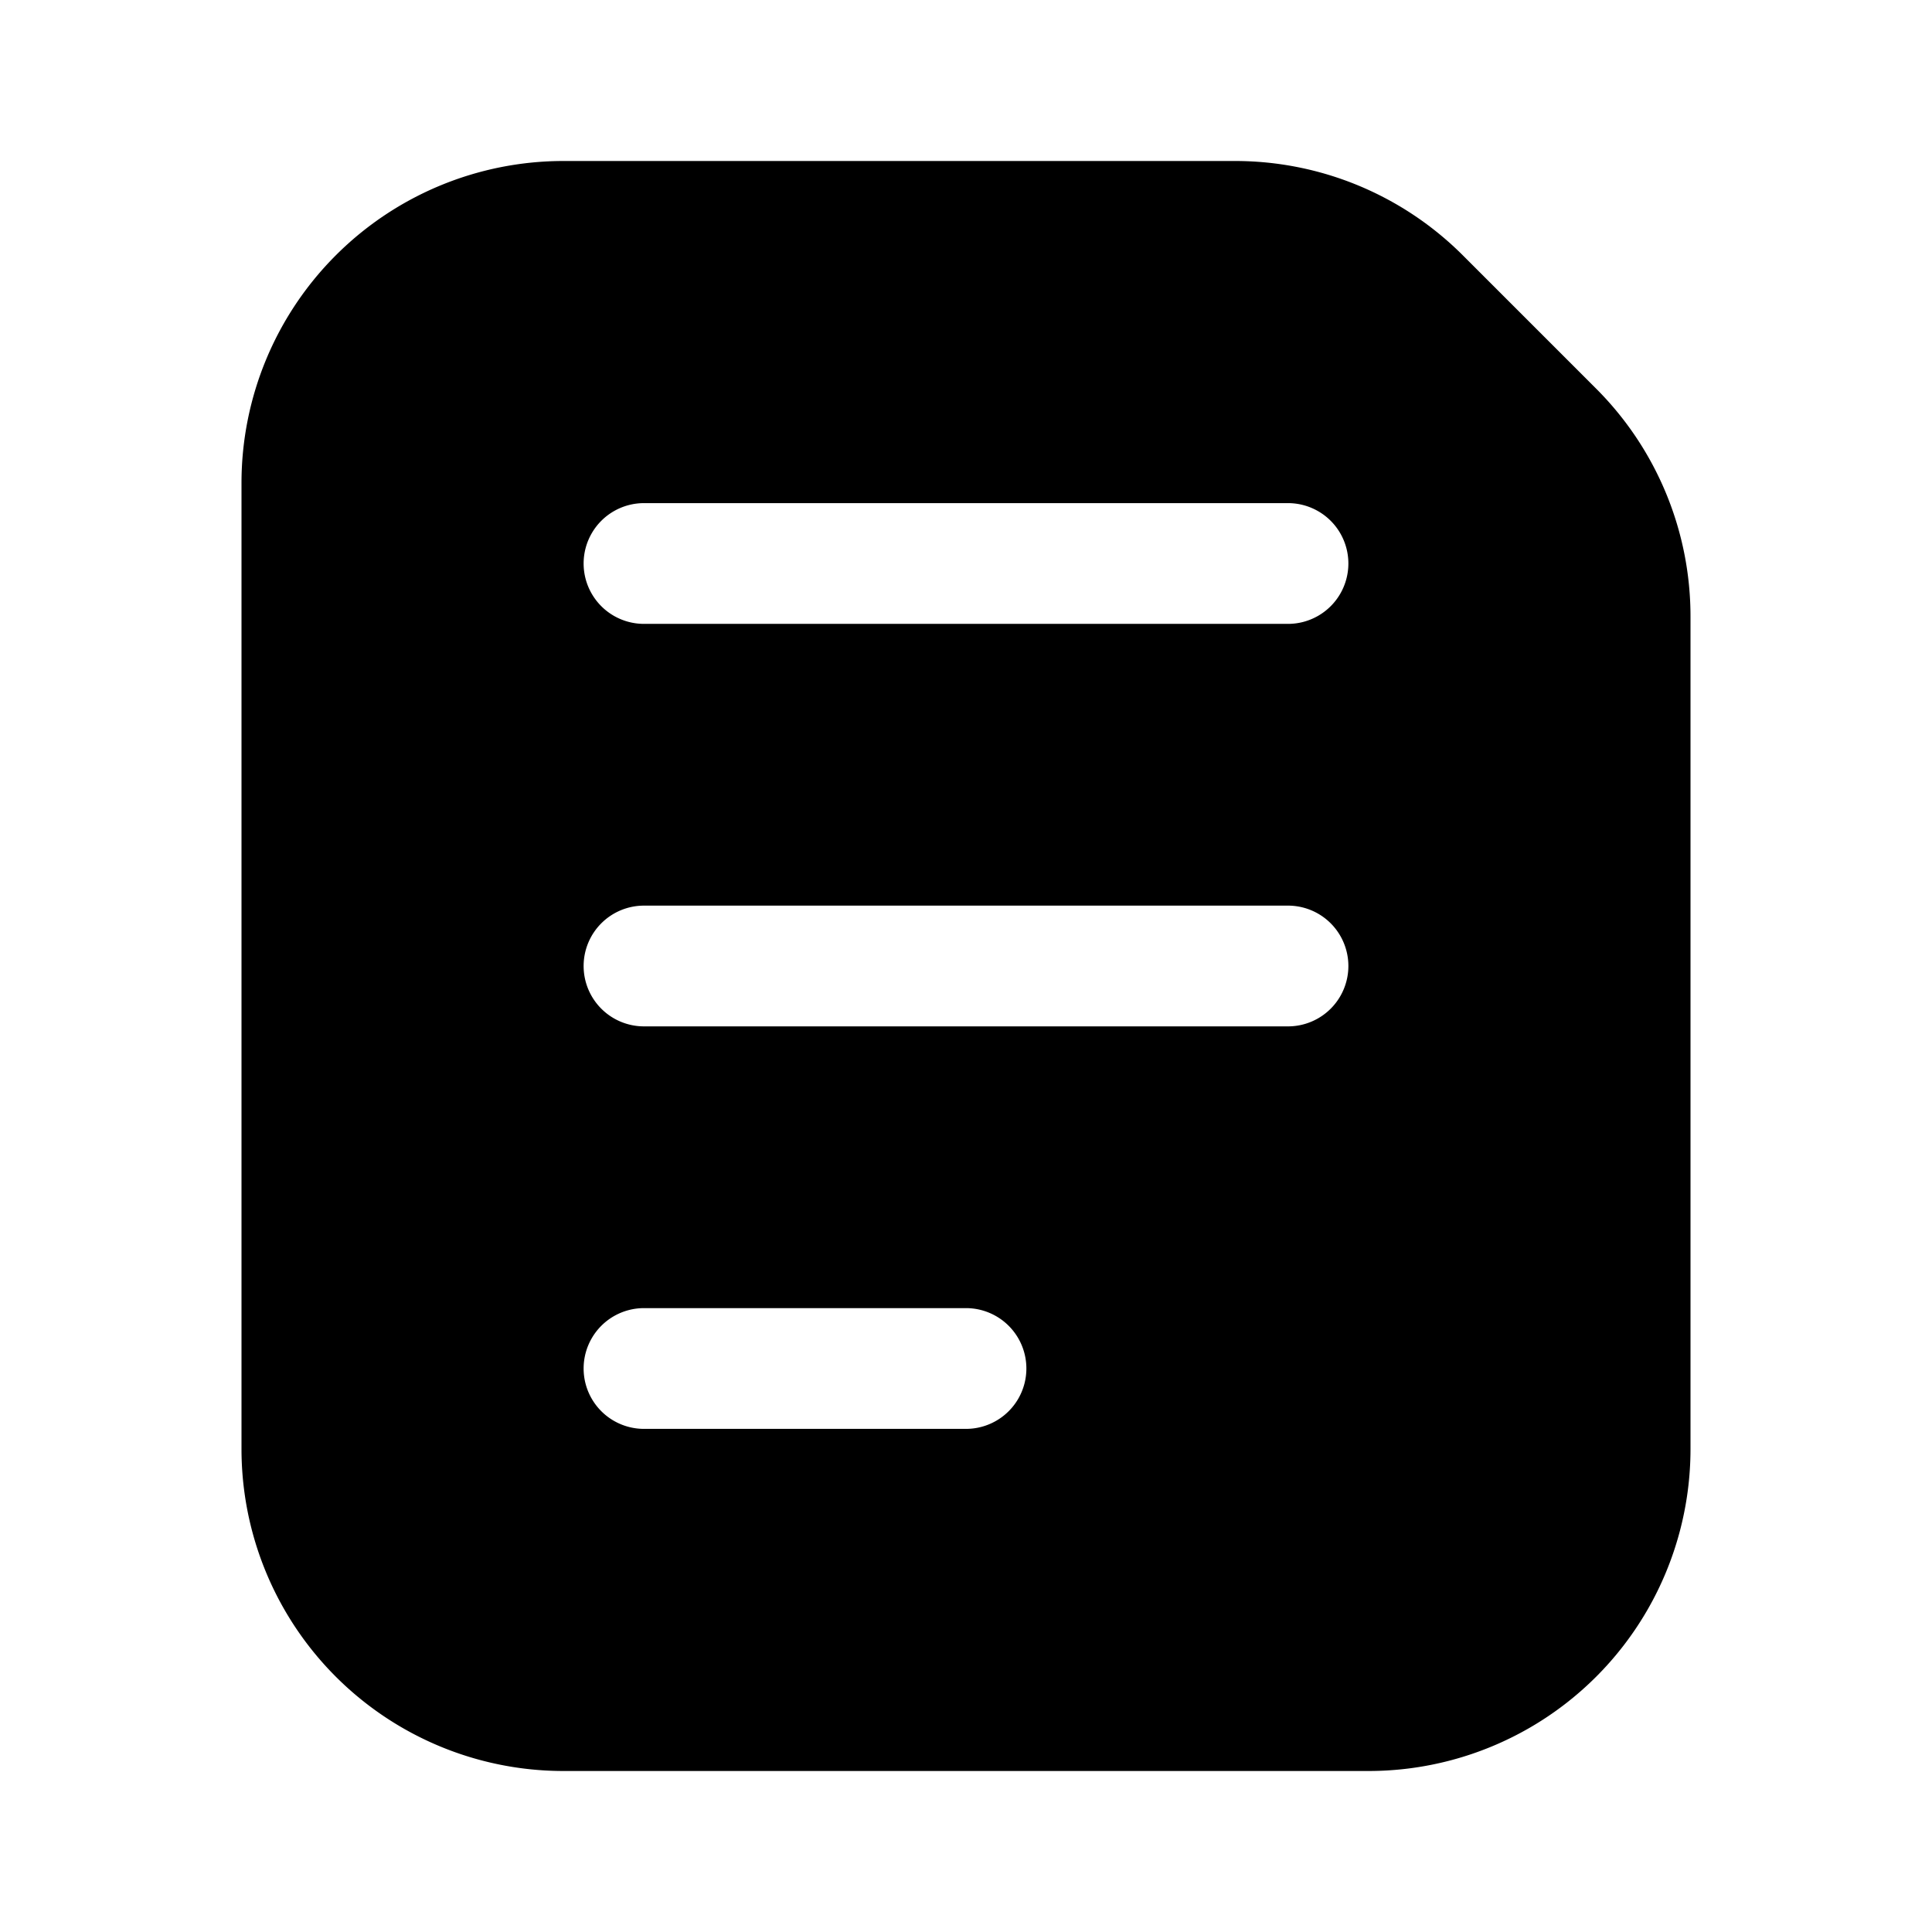 <svg xmlns="http://www.w3.org/2000/svg" width="1em" height="1em" viewBox="0 0 24 24">
  <path fill="currentColor" fill-rule="evenodd" d="M7 2a4 4 0 0 0-4 4v12a4 4 0 0 0 4 4h10a4 4 0 0 0 4-4V7.657a4 4 0 0 0-1.172-2.829l-1.656-1.656A4 4 0 0 0 15.343 2H7Zm1 4.25a.75.75 0 0 0 0 1.5h8a.75.75 0 0 0 0-1.5H8ZM7.25 12a.75.75 0 0 1 .75-.75h8a.75.75 0 0 1 0 1.5H8a.75.75 0 0 1-.75-.75ZM8 16.25a.75.75 0 0 0 0 1.5h4a.75.75 0 0 0 0-1.5H8Z" clip-rule="evenodd"/>
</svg>
